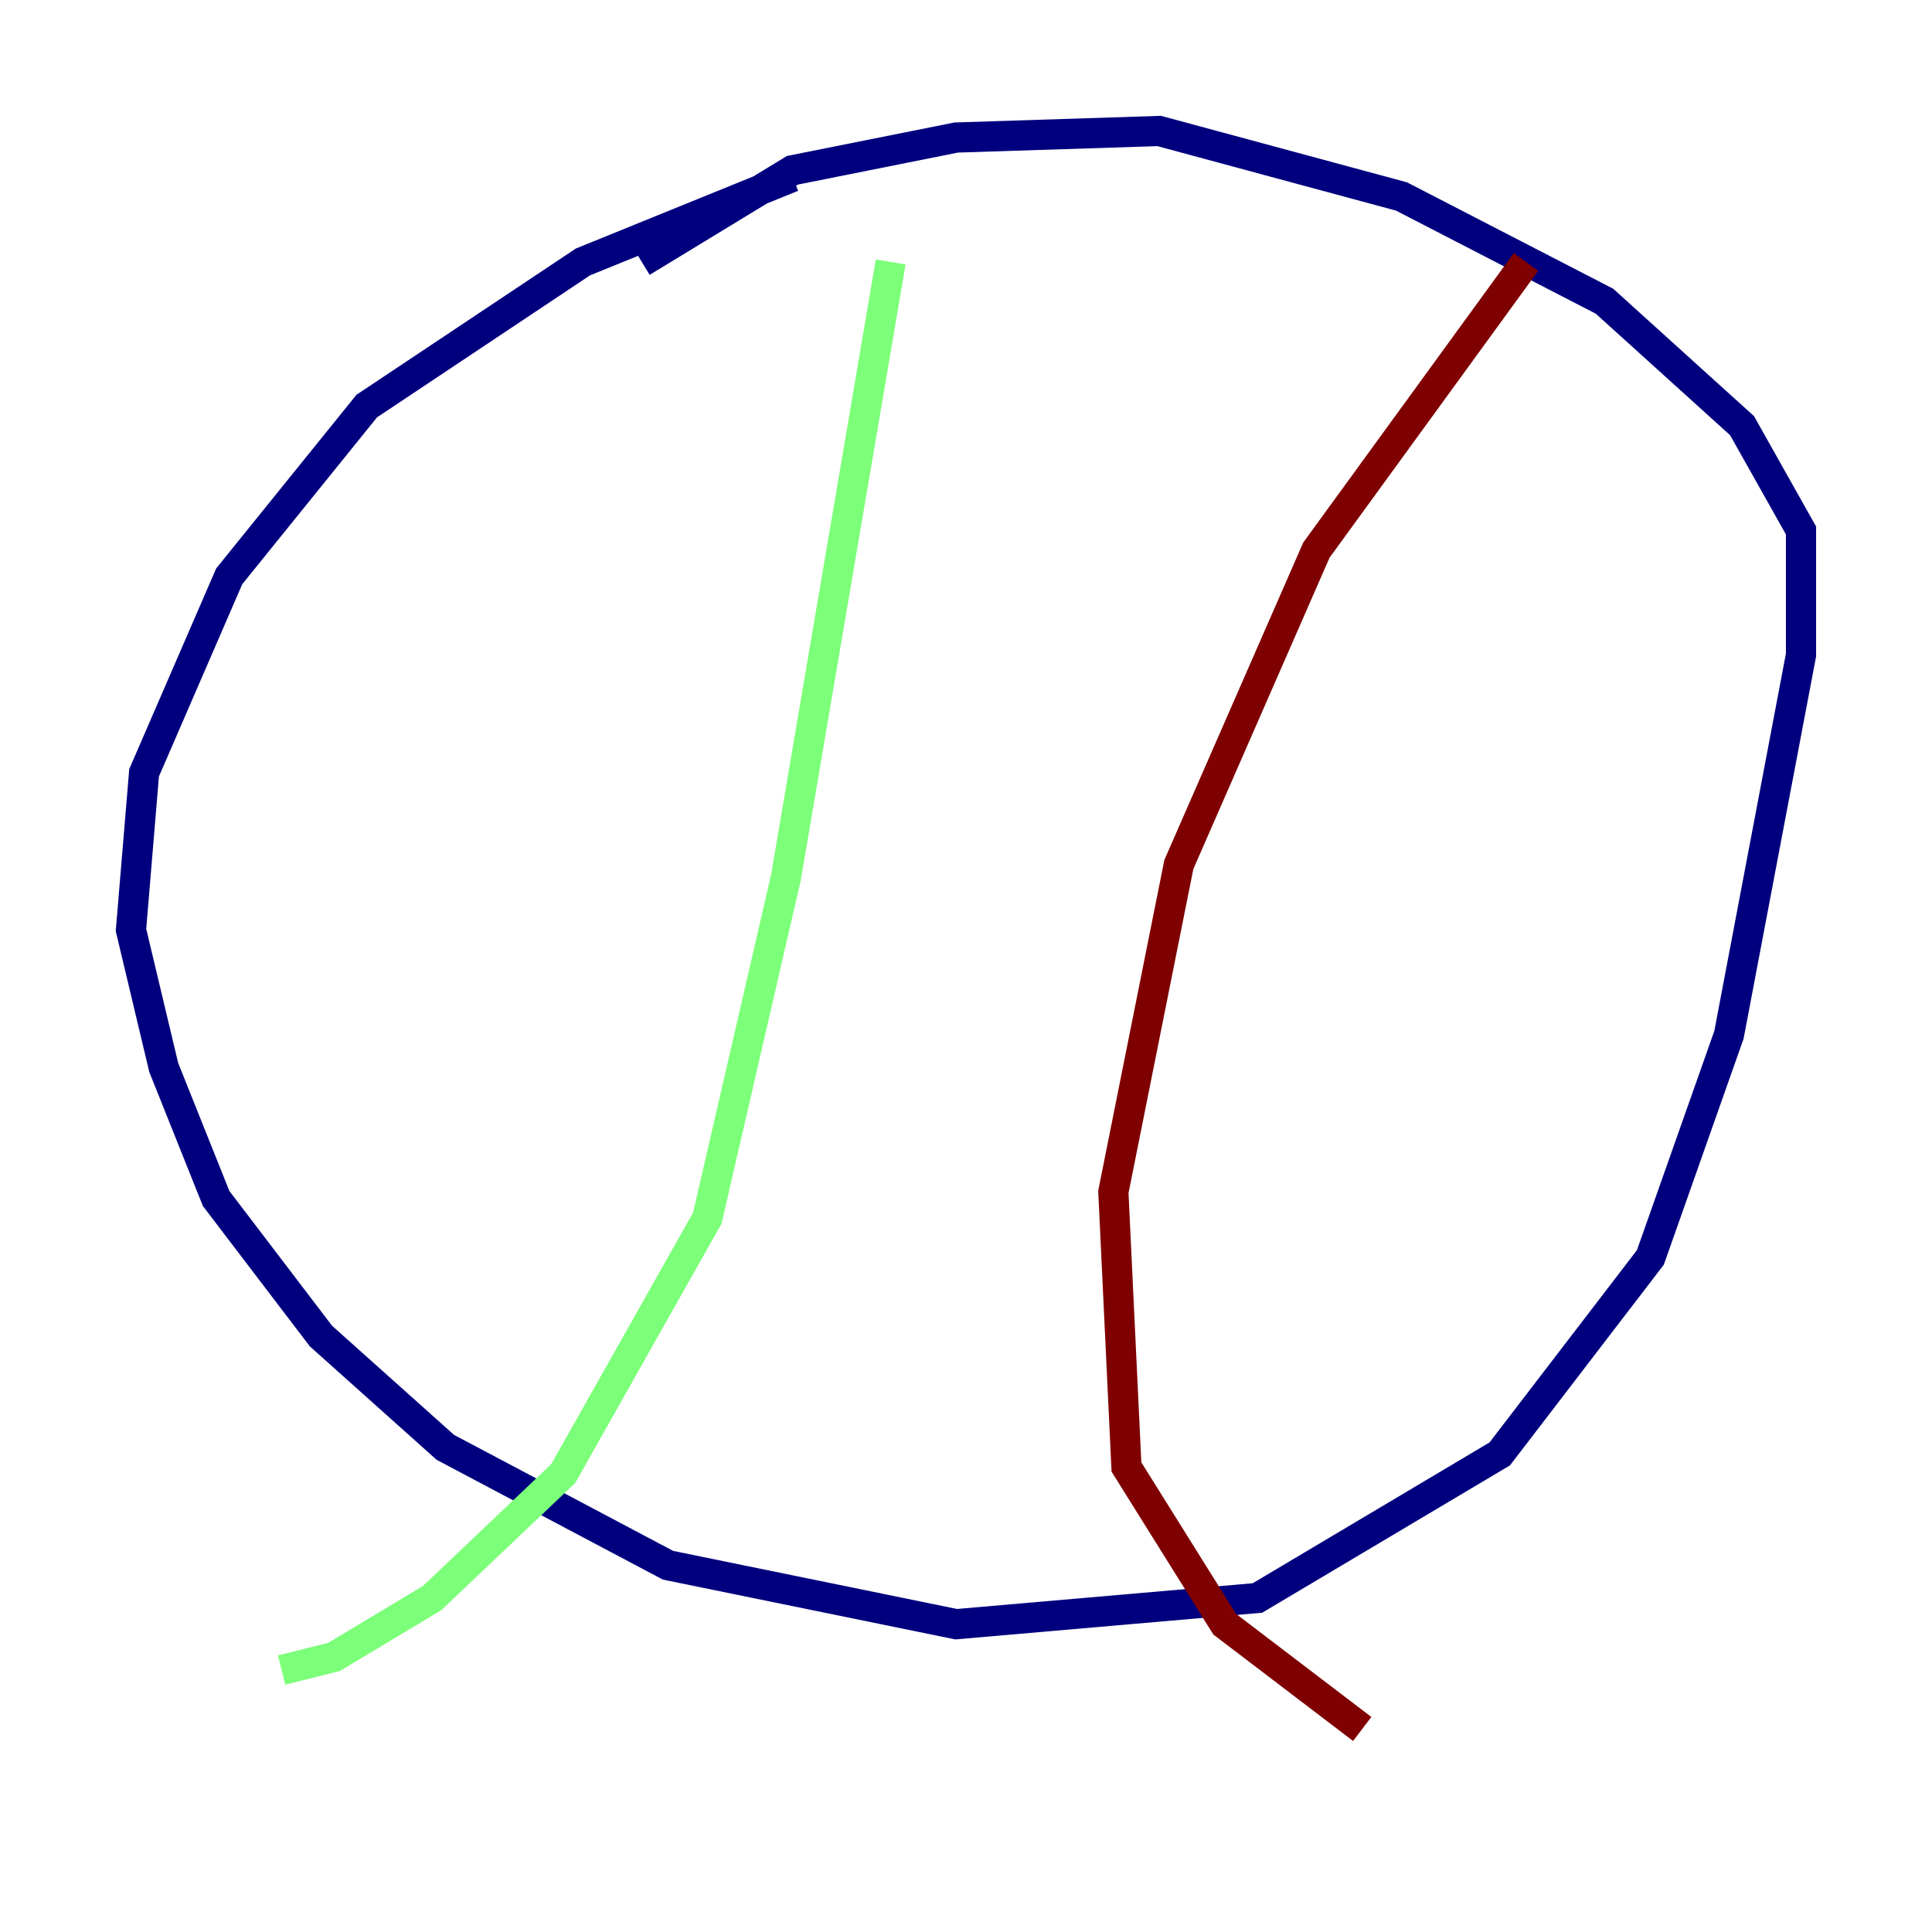 <?xml version="1.0" encoding="utf-8" ?>
<svg baseProfile="tiny" height="128" version="1.2" viewBox="0,0,128,128" width="128" xmlns="http://www.w3.org/2000/svg" xmlns:ev="http://www.w3.org/2001/xml-events" xmlns:xlink="http://www.w3.org/1999/xlink"><defs /><polyline fill="none" points="52.502,11.715 38.617,17.356 24.298,26.902 15.186,38.183 9.546,51.2 8.678,61.614 10.848,70.725 14.319,79.403 21.261,88.515 29.505,95.891 44.258,103.702 63.349,107.607 83.308,105.871 99.363,96.325 109.342,83.308 114.549,68.556 119.322,43.39 119.322,35.146 115.417,28.203 106.305,19.959 92.854,13.017 76.8,8.678 63.349,9.112 52.502,11.281 42.522,17.356" stroke="#00007f" stroke-width="2" /><polyline fill="none" points="59.01,17.356 52.068,58.142 46.861,80.705 37.315,97.627 28.637,105.871 22.129,109.776 18.658,110.644" stroke="#7cff79" stroke-width="2" /><polyline fill="none" points="101.098,17.356 87.214,36.447 78.102,57.275 73.763,78.969 74.63,97.193 81.139,107.607 90.251,114.549" stroke="#7f0000" stroke-width="2" /></svg>